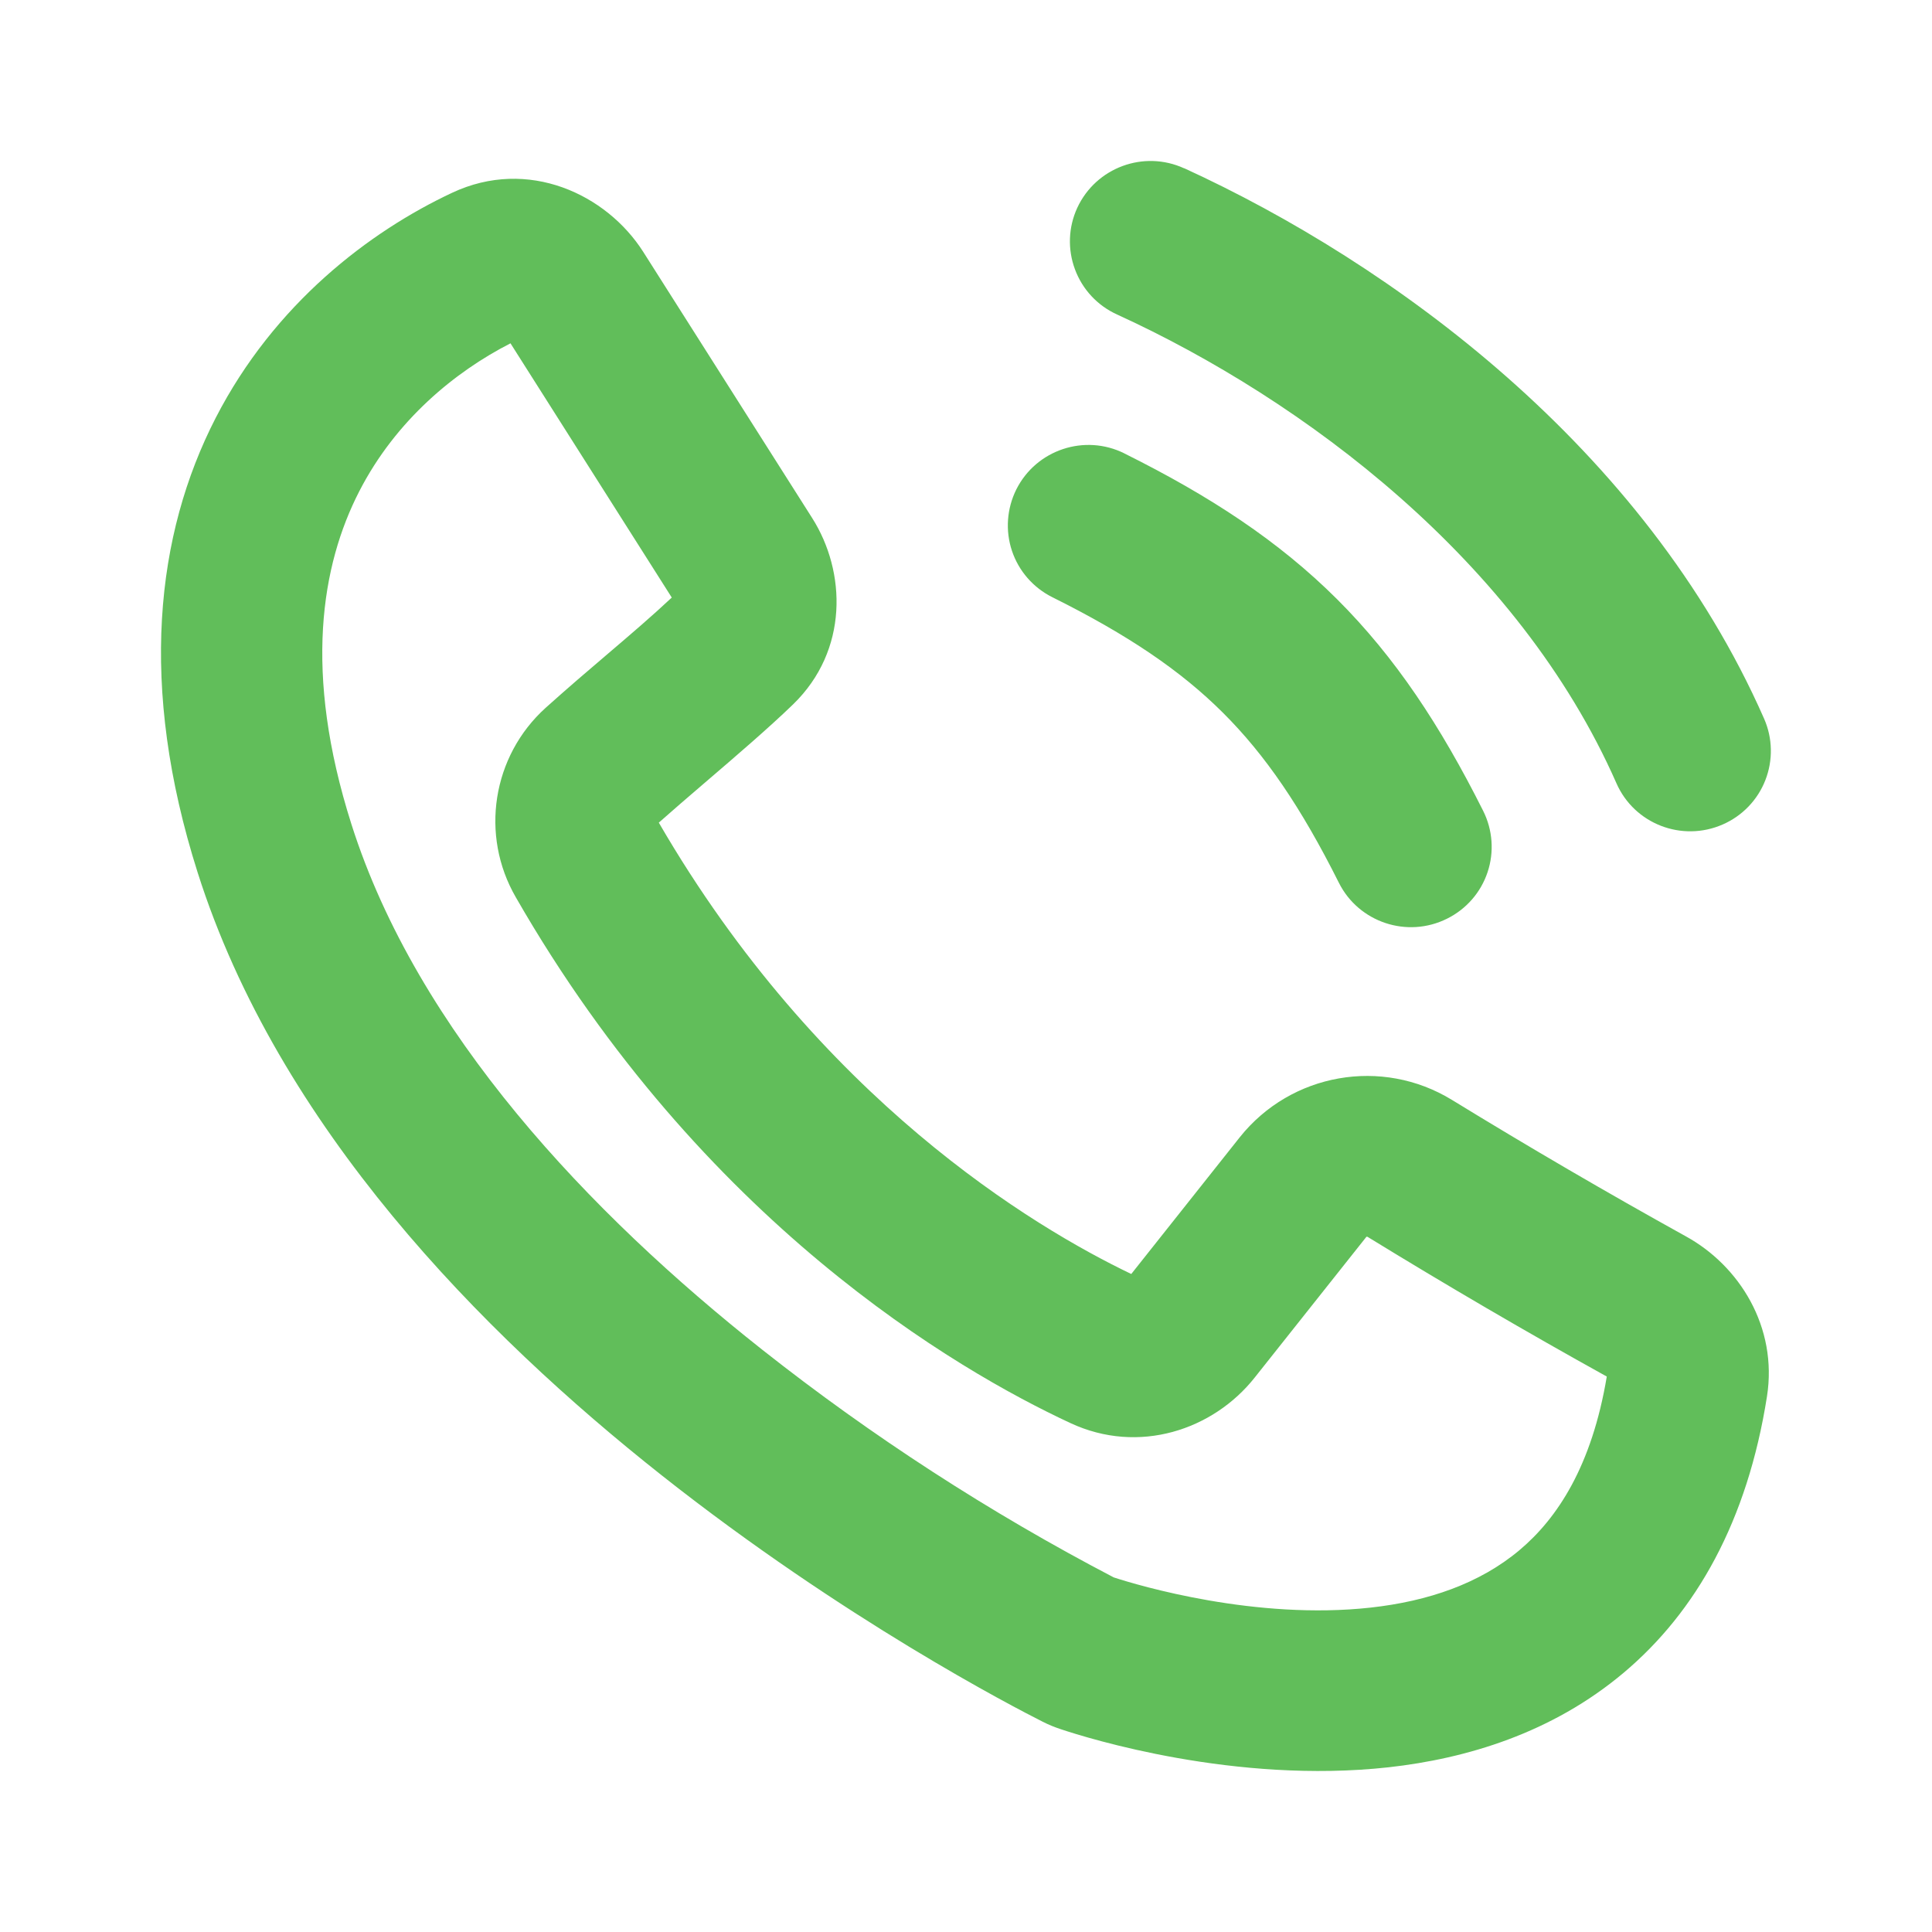 <?xml version="1.0" encoding="utf-8"?>
<svg width="24px" height="24px" viewBox="0 0 24 24" version="1.1" xmlns:xlink="http://www.w3.org/1999/xlink" xmlns="http://www.w3.org/2000/svg">
  <desc>Created with Lunacy</desc>
  <defs>
    <path d="M12.71 0.091C12.208 -0.139 11.614 0.081 11.382 0.582C11.271 0.823 11.261 1.098 11.354 1.347C11.446 1.595 11.634 1.797 11.875 1.906C14.2 2.97 16.864 4.97 18.08 7.73C18.302 8.235 18.893 8.464 19.4 8.242C19.643 8.136 19.834 7.938 19.93 7.691C20.026 7.445 20.021 7.17 19.914 6.927C18.43 3.555 15.287 1.27 12.711 0.09L12.71 0.091ZM3.616 0.395C4.56 -0.049 5.537 0.414 5.992 1.131L8.089 4.435C8.513 5.103 8.542 6.08 7.853 6.749C7.558 7.035 7.147 7.388 6.764 7.716C6.554 7.896 6.354 8.068 6.184 8.219C8.177 11.655 10.841 13.245 12.053 13.826L13.402 12.126C14.038 11.33 15.167 11.131 16.036 11.663C16.992 12.249 17.96 12.814 18.94 13.357C19.608 13.723 20.085 14.486 19.95 15.347C19.707 16.894 19.072 18.021 18.168 18.781C17.278 19.529 16.219 19.846 15.249 19.954C13.34 20.164 11.515 19.593 11.181 19.482C11.102 19.456 11.025 19.425 10.951 19.387C10.594 19.207 8.485 18.117 6.221 16.328C3.982 14.558 1.457 11.996 0.455 8.838C-0.282 6.518 -0.064 4.638 0.679 3.192C1.409 1.772 2.591 0.876 3.616 0.395ZM4.341 2.264L6.345 5.423C6.103 5.65 5.839 5.876 5.555 6.118C5.31 6.326 5.051 6.548 4.778 6.793C4.115 7.392 3.96 8.374 4.408 9.147C6.724 13.182 9.882 15.019 11.295 15.677C12.147 16.075 13.072 15.762 13.586 15.113L14.974 13.364L14.977 13.363L14.983 13.363L14.989 13.365C15.967 13.965 16.957 14.544 17.96 15.1C17.774 16.212 17.347 16.86 16.876 17.256C16.381 17.672 15.741 17.891 15.028 17.97C13.603 18.128 12.156 17.7 11.835 17.595C10.294 16.79 8.832 15.843 7.467 14.765C5.329 13.075 3.185 10.821 2.365 8.237C1.765 6.349 1.992 5.02 2.463 4.103C2.918 3.217 3.655 2.616 4.341 2.265L4.341 2.264ZM11.969 3.633C11.475 3.386 10.873 3.586 10.625 4.08C10.507 4.317 10.487 4.592 10.571 4.843C10.655 5.094 10.836 5.301 11.073 5.419C12.014 5.888 12.666 6.33 13.192 6.854C13.718 7.378 14.162 8.028 14.632 8.966C14.879 9.459 15.482 9.659 15.976 9.412C16.214 9.294 16.395 9.087 16.479 8.835C16.563 8.584 16.543 8.309 16.424 8.072C15.893 7.014 15.334 6.166 14.608 5.442C13.882 4.719 13.031 4.162 11.968 3.633L11.969 3.633Z" transform="translate(2 2)" id="path_1" />
    <clipPath id="mask_1">
      <use xlink:href="#path_1" />
    </clipPath>
  </defs>
  <g id="☘️-icon-L">
    <g id="Group">
      <path d="M12.71 0.091C12.208 -0.139 11.614 0.081 11.382 0.582C11.271 0.823 11.261 1.098 11.354 1.347C11.446 1.595 11.634 1.797 11.875 1.906C14.2 2.97 16.864 4.97 18.08 7.73C18.302 8.235 18.893 8.464 19.4 8.242C19.643 8.136 19.834 7.938 19.93 7.691C20.026 7.445 20.021 7.17 19.914 6.927C18.43 3.555 15.287 1.27 12.711 0.09L12.71 0.091ZM3.616 0.395C4.56 -0.049 5.537 0.414 5.992 1.131L8.089 4.435C8.513 5.103 8.542 6.08 7.853 6.749C7.558 7.035 7.147 7.388 6.764 7.716C6.554 7.896 6.354 8.068 6.184 8.219C8.177 11.655 10.841 13.245 12.053 13.826L13.402 12.126C14.038 11.33 15.167 11.131 16.036 11.663C16.992 12.249 17.96 12.814 18.94 13.357C19.608 13.723 20.085 14.486 19.95 15.347C19.707 16.894 19.072 18.021 18.168 18.781C17.278 19.529 16.219 19.846 15.249 19.954C13.34 20.164 11.515 19.593 11.181 19.482C11.102 19.456 11.025 19.425 10.951 19.387C10.594 19.207 8.485 18.117 6.221 16.328C3.982 14.558 1.457 11.996 0.455 8.838C-0.282 6.518 -0.064 4.638 0.679 3.192C1.409 1.772 2.591 0.876 3.616 0.395ZM4.341 2.264L6.345 5.423C6.103 5.65 5.839 5.876 5.555 6.118C5.31 6.326 5.051 6.548 4.778 6.793C4.115 7.392 3.96 8.374 4.408 9.147C6.724 13.182 9.882 15.019 11.295 15.677C12.147 16.075 13.072 15.762 13.586 15.113L14.974 13.364L14.977 13.363L14.983 13.363L14.989 13.365C15.967 13.965 16.957 14.544 17.96 15.1C17.774 16.212 17.347 16.86 16.876 17.256C16.381 17.672 15.741 17.891 15.028 17.97C13.603 18.128 12.156 17.7 11.835 17.595C10.294 16.79 8.832 15.843 7.467 14.765C5.329 13.075 3.185 10.821 2.365 8.237C1.765 6.349 1.992 5.02 2.463 4.103C2.918 3.217 3.655 2.616 4.341 2.265L4.341 2.264ZM11.969 3.633C11.475 3.386 10.873 3.586 10.625 4.08C10.507 4.317 10.487 4.592 10.571 4.843C10.655 5.094 10.836 5.301 11.073 5.419C12.014 5.888 12.666 6.33 13.192 6.854C13.718 7.378 14.162 8.028 14.632 8.966C14.879 9.459 15.482 9.659 15.976 9.412C16.214 9.294 16.395 9.087 16.479 8.835C16.563 8.584 16.543 8.309 16.424 8.072C15.893 7.014 15.334 6.166 14.608 5.442C13.882 4.719 13.031 4.162 11.968 3.633L11.969 3.633Z" transform="translate(2 2)" id="Main" fill="#61BE5A" fill-rule="evenodd" stroke="none" />
    </g>
  </g>
</svg>
